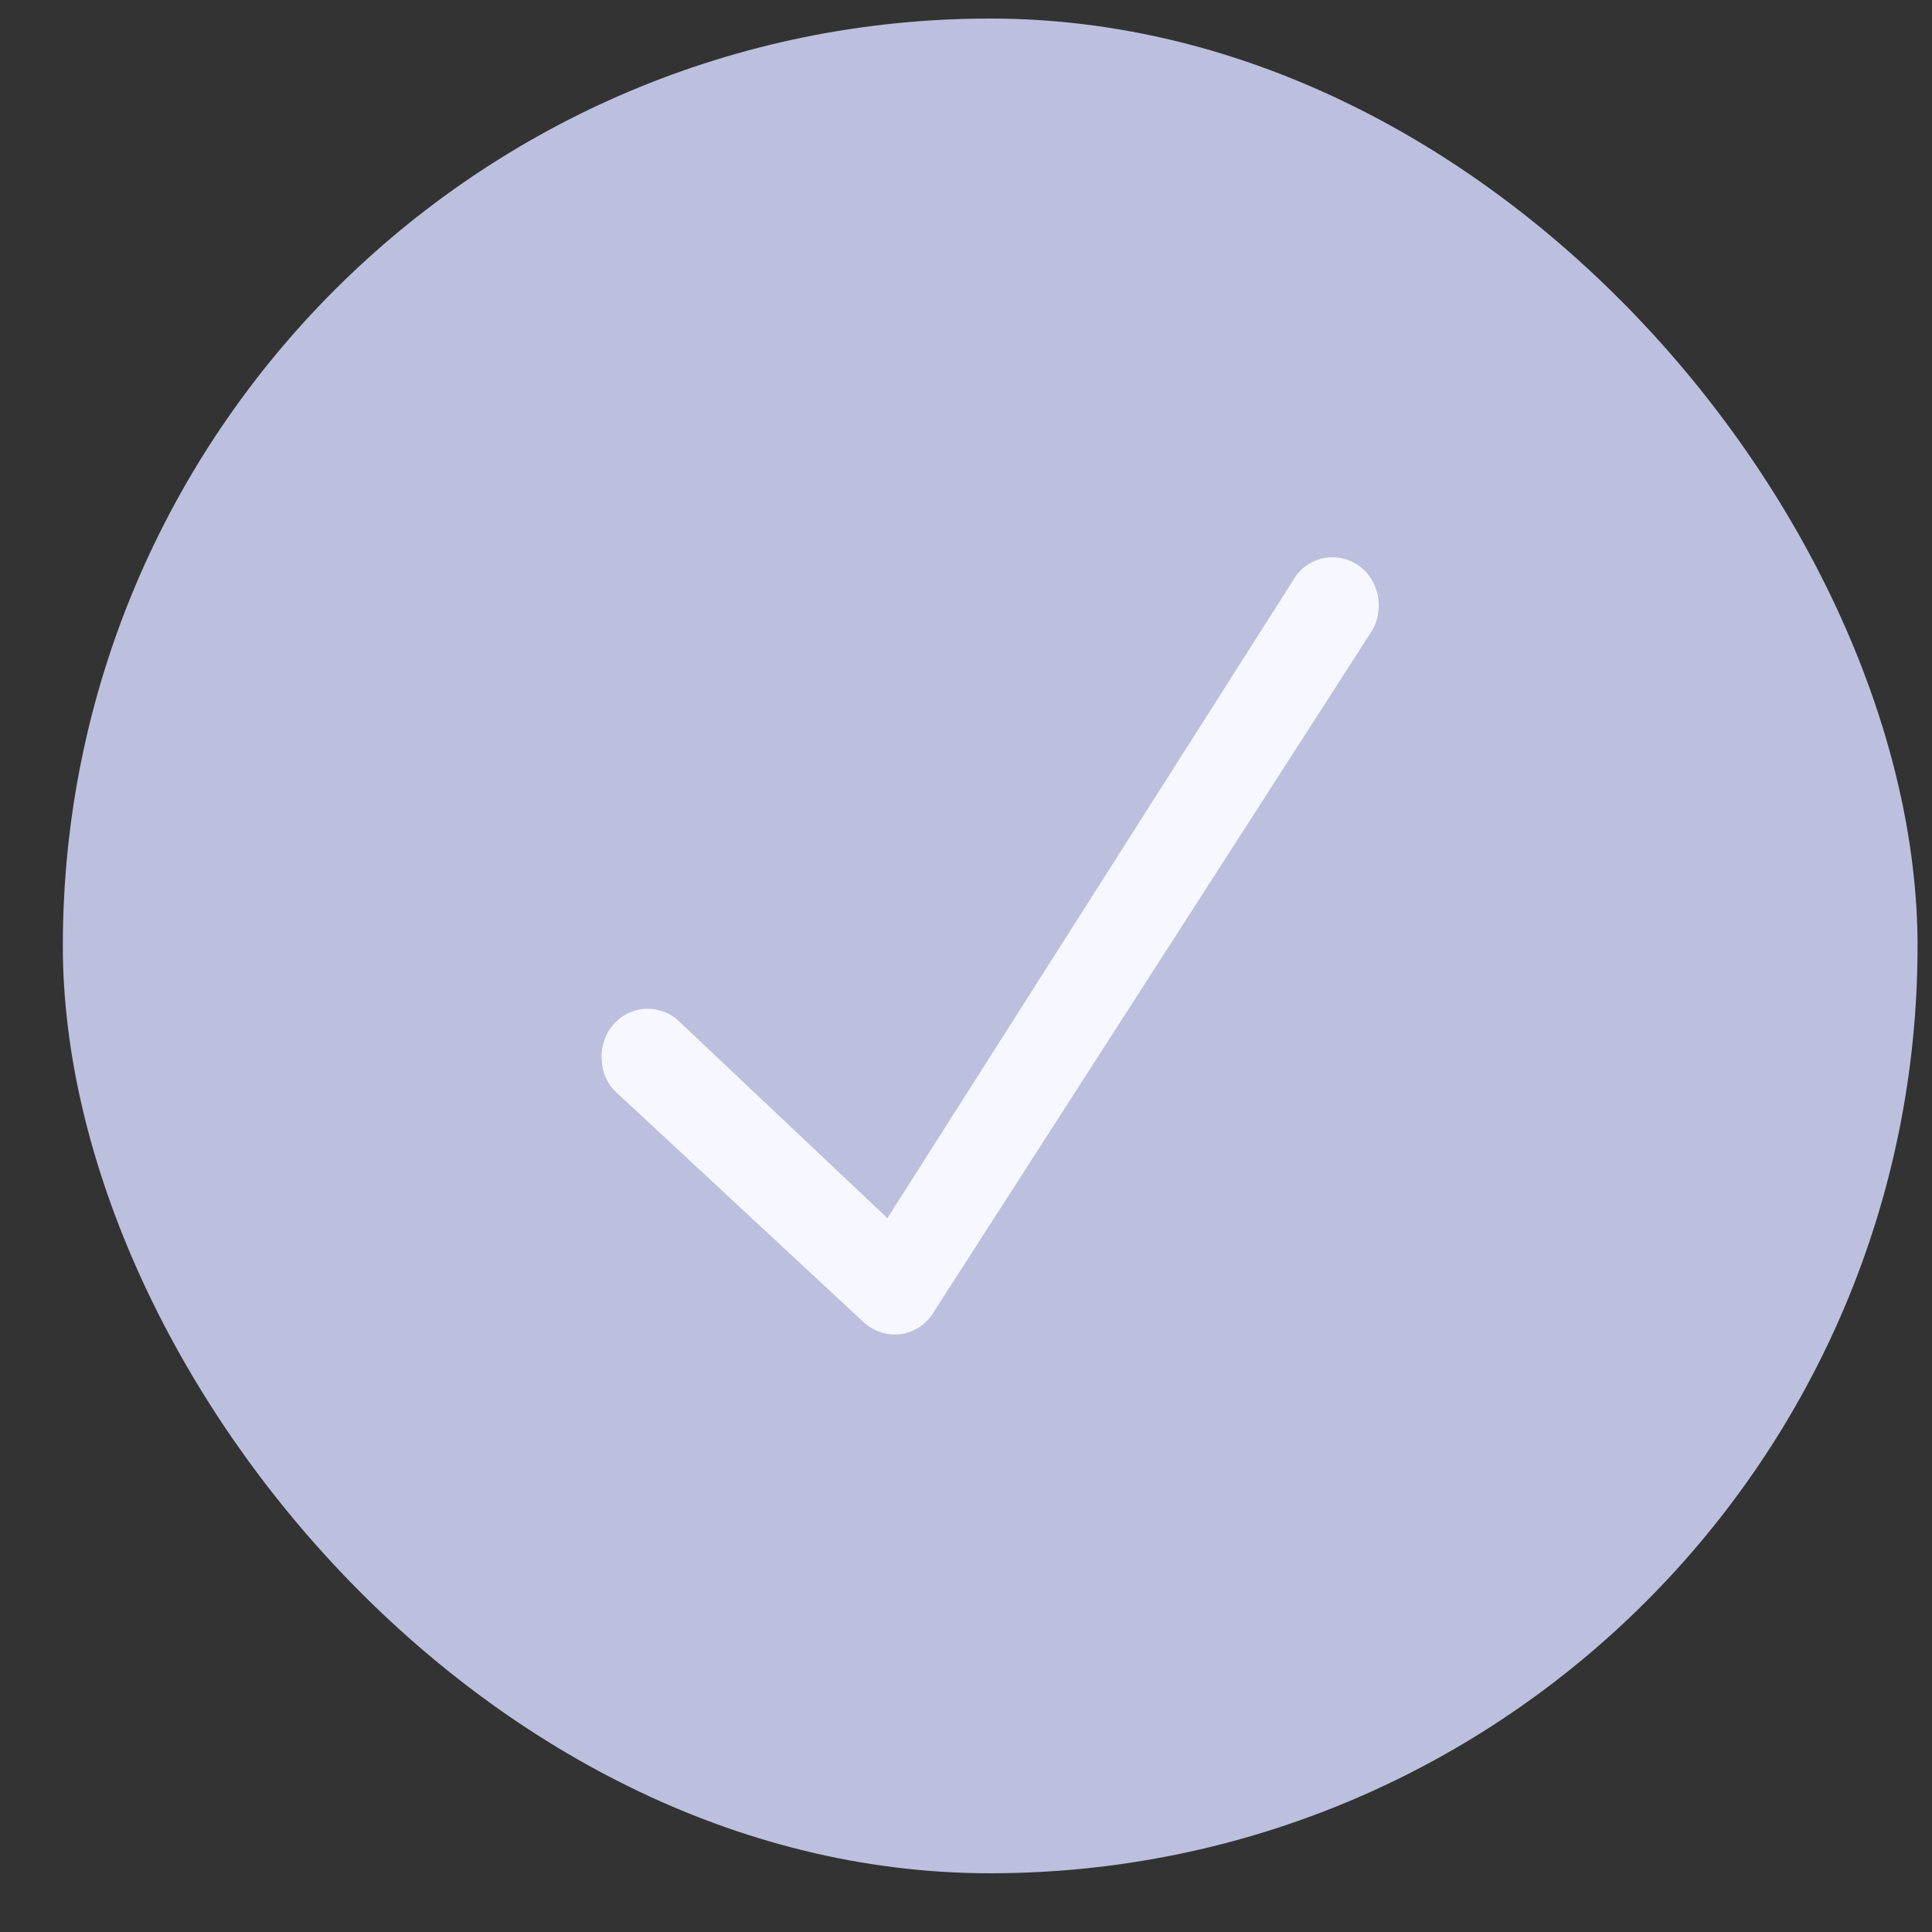<svg width="25" height="25" viewBox="0 0 25 25" fill="none" xmlns="http://www.w3.org/2000/svg">
<rect x="0" y="0" width="25" height="25" fill="#333333" stroke="none"/>
<rect x="0.813" y="0.24" width="24" height="24" rx="12" fill="#BDBFDF"/>
<g clip-path="url(#clip0)">
<path d="M7.788 13.742C7.77 13.587 7.812 13.418 7.914 13.287C8.117 13.019 8.494 12.976 8.757 13.188L11.483 15.763L16.774 7.445C16.977 7.177 17.354 7.133 17.617 7.345C17.874 7.564 17.916 7.95 17.713 8.224L12.045 17.035C11.943 17.166 11.8 17.247 11.644 17.265C11.489 17.284 11.328 17.234 11.202 17.134L8.009 14.166C7.878 14.06 7.8 13.905 7.788 13.742Z" fill="#F6F8FF"/>
</g>
<defs>
<clipPath id="clip0">
<rect width="10.667" height="10.667" fill="white" transform="translate(7.479 6.907)"/>
</clipPath>
</defs>
</svg>
